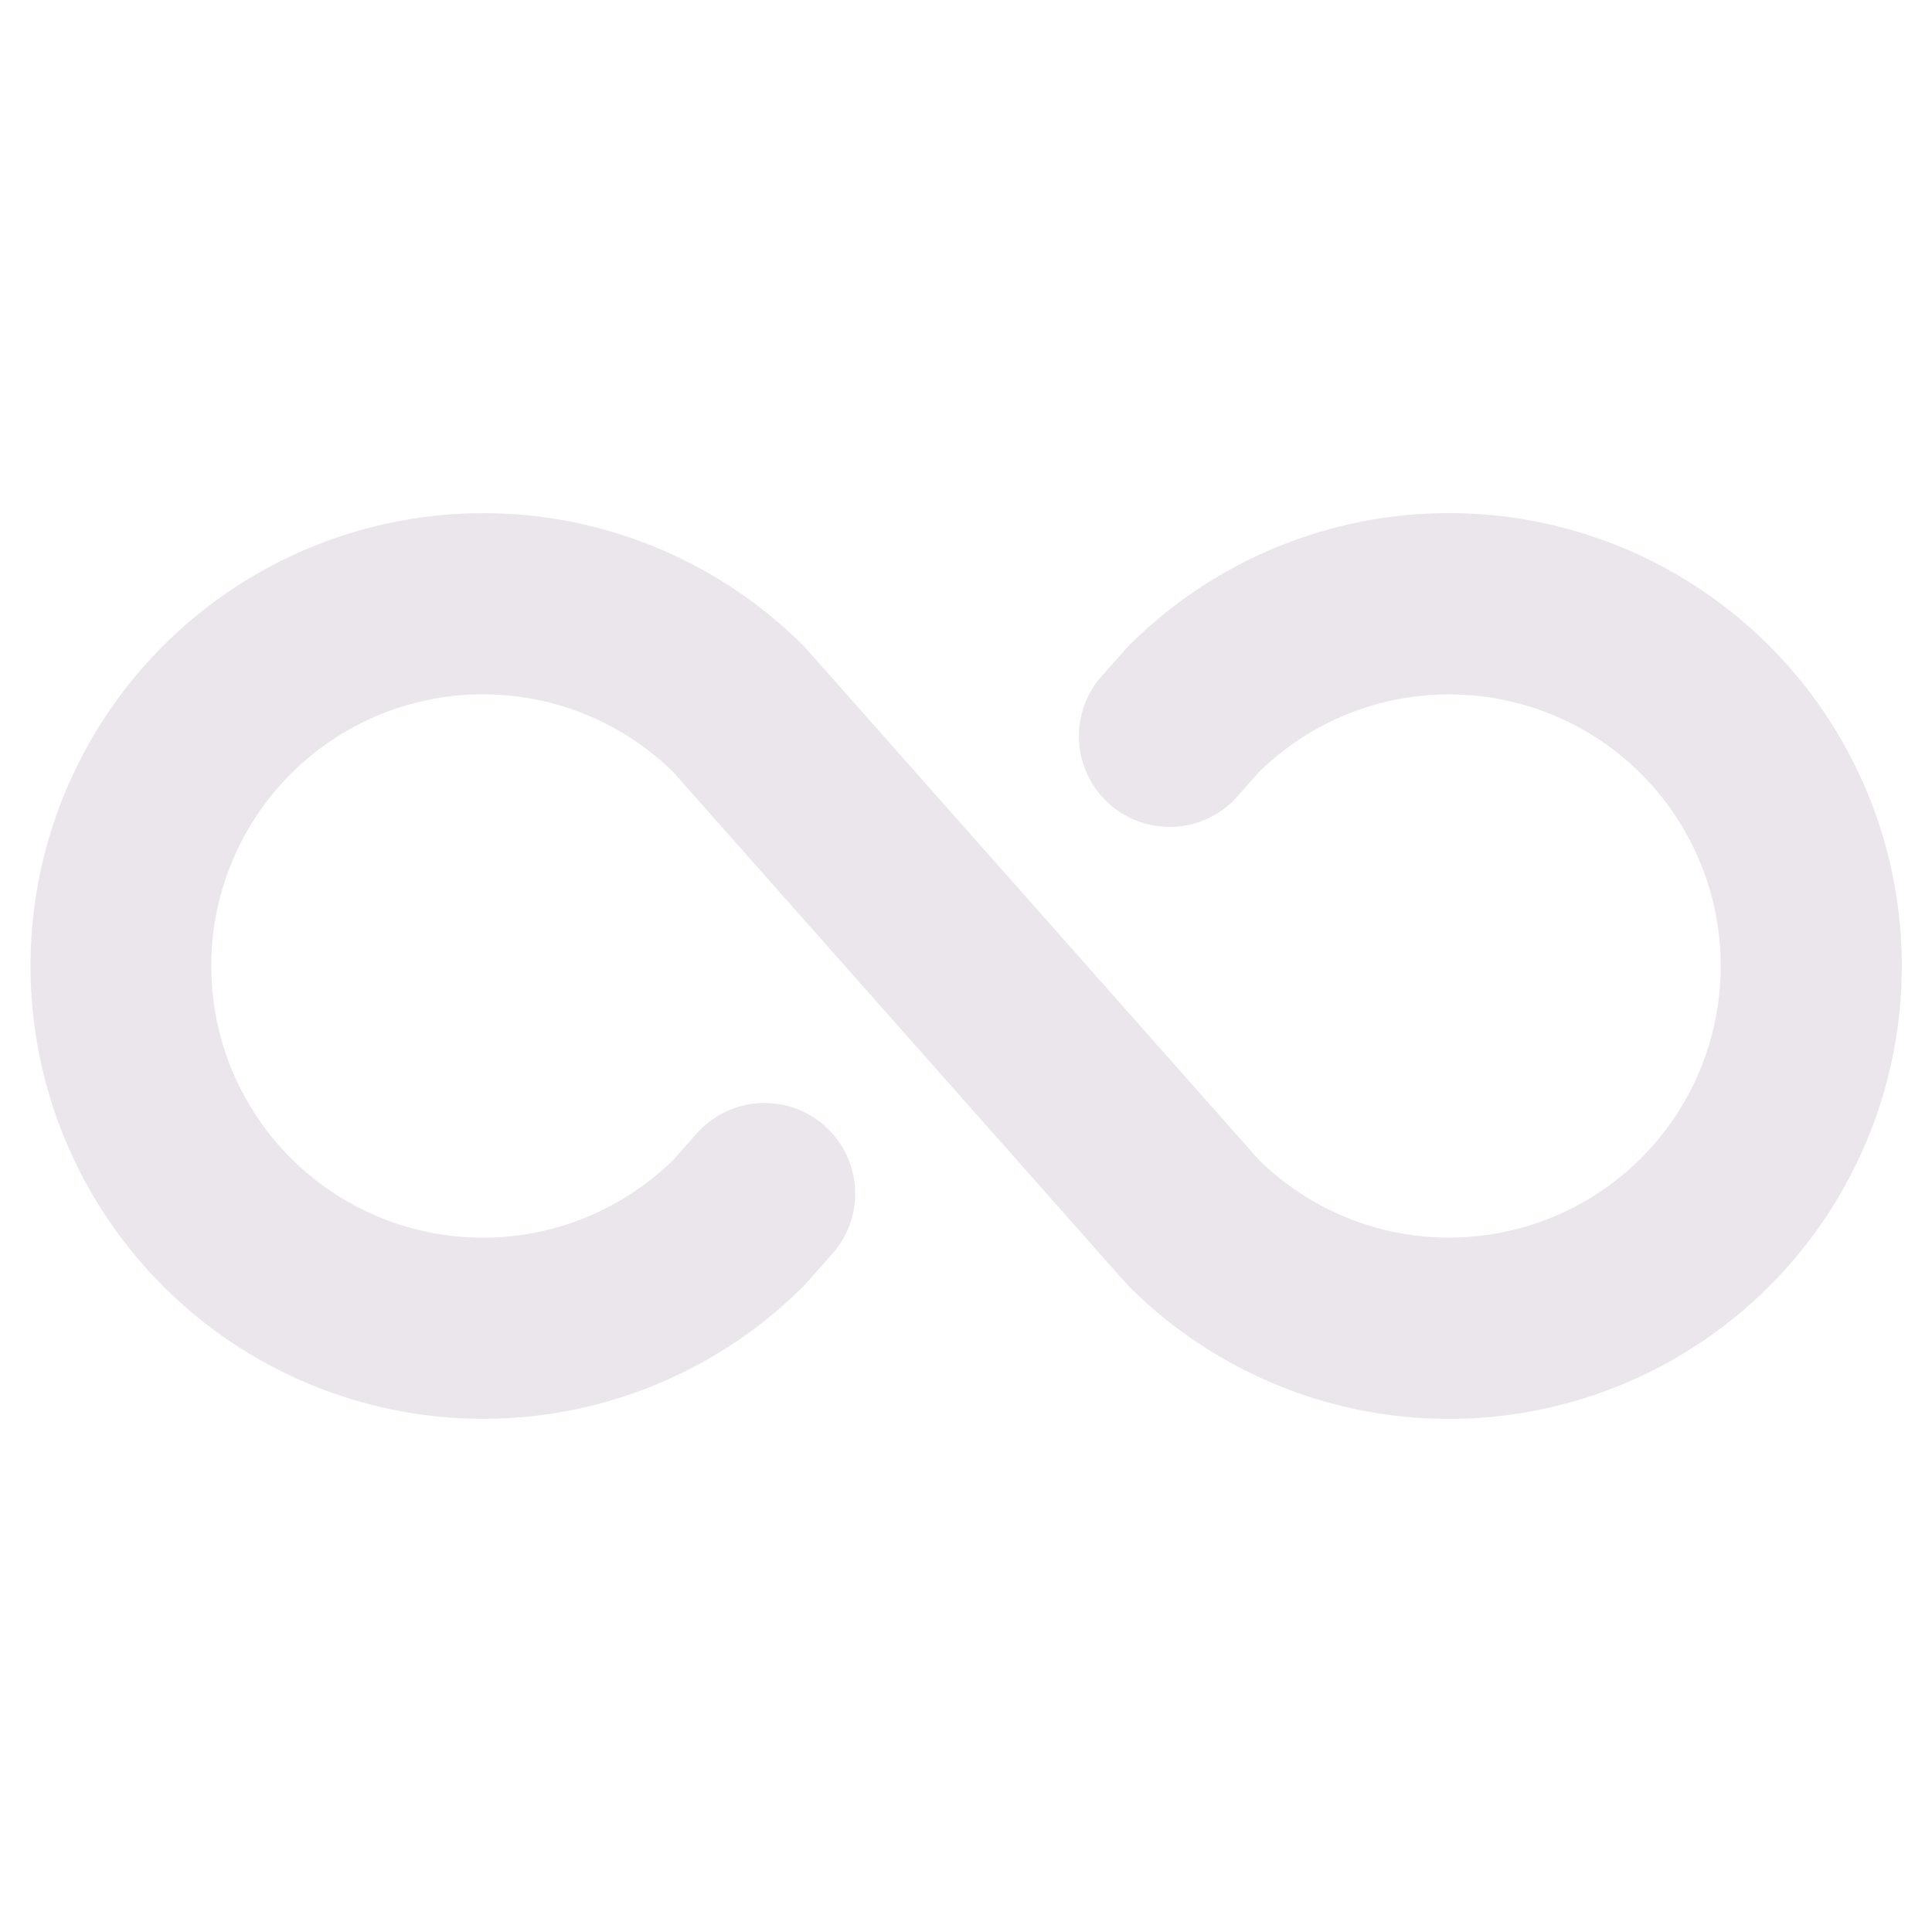 <svg xmlns="http://www.w3.org/2000/svg" width="24" height="24" fill="none" viewBox="0 0 24 24">
  <path fill="#EBE6EB" d="M23.625 12a5.625 5.625 0 0 1-9.603 3.978l-.046-.05-5.612-6.336a3.375 3.375 0 1 0 0 4.816l.29-.326a1.126 1.126 0 1 1 1.687 1.492l-.314.354-.046.05a5.625 5.625 0 1 1 0-7.956l.046.05 5.611 6.336a3.374 3.374 0 1 0 0-4.816l-.288.326a1.127 1.127 0 0 1-1.688-1.492l.314-.354.046-.05A5.625 5.625 0 0 1 23.625 12Z"/>
</svg>
